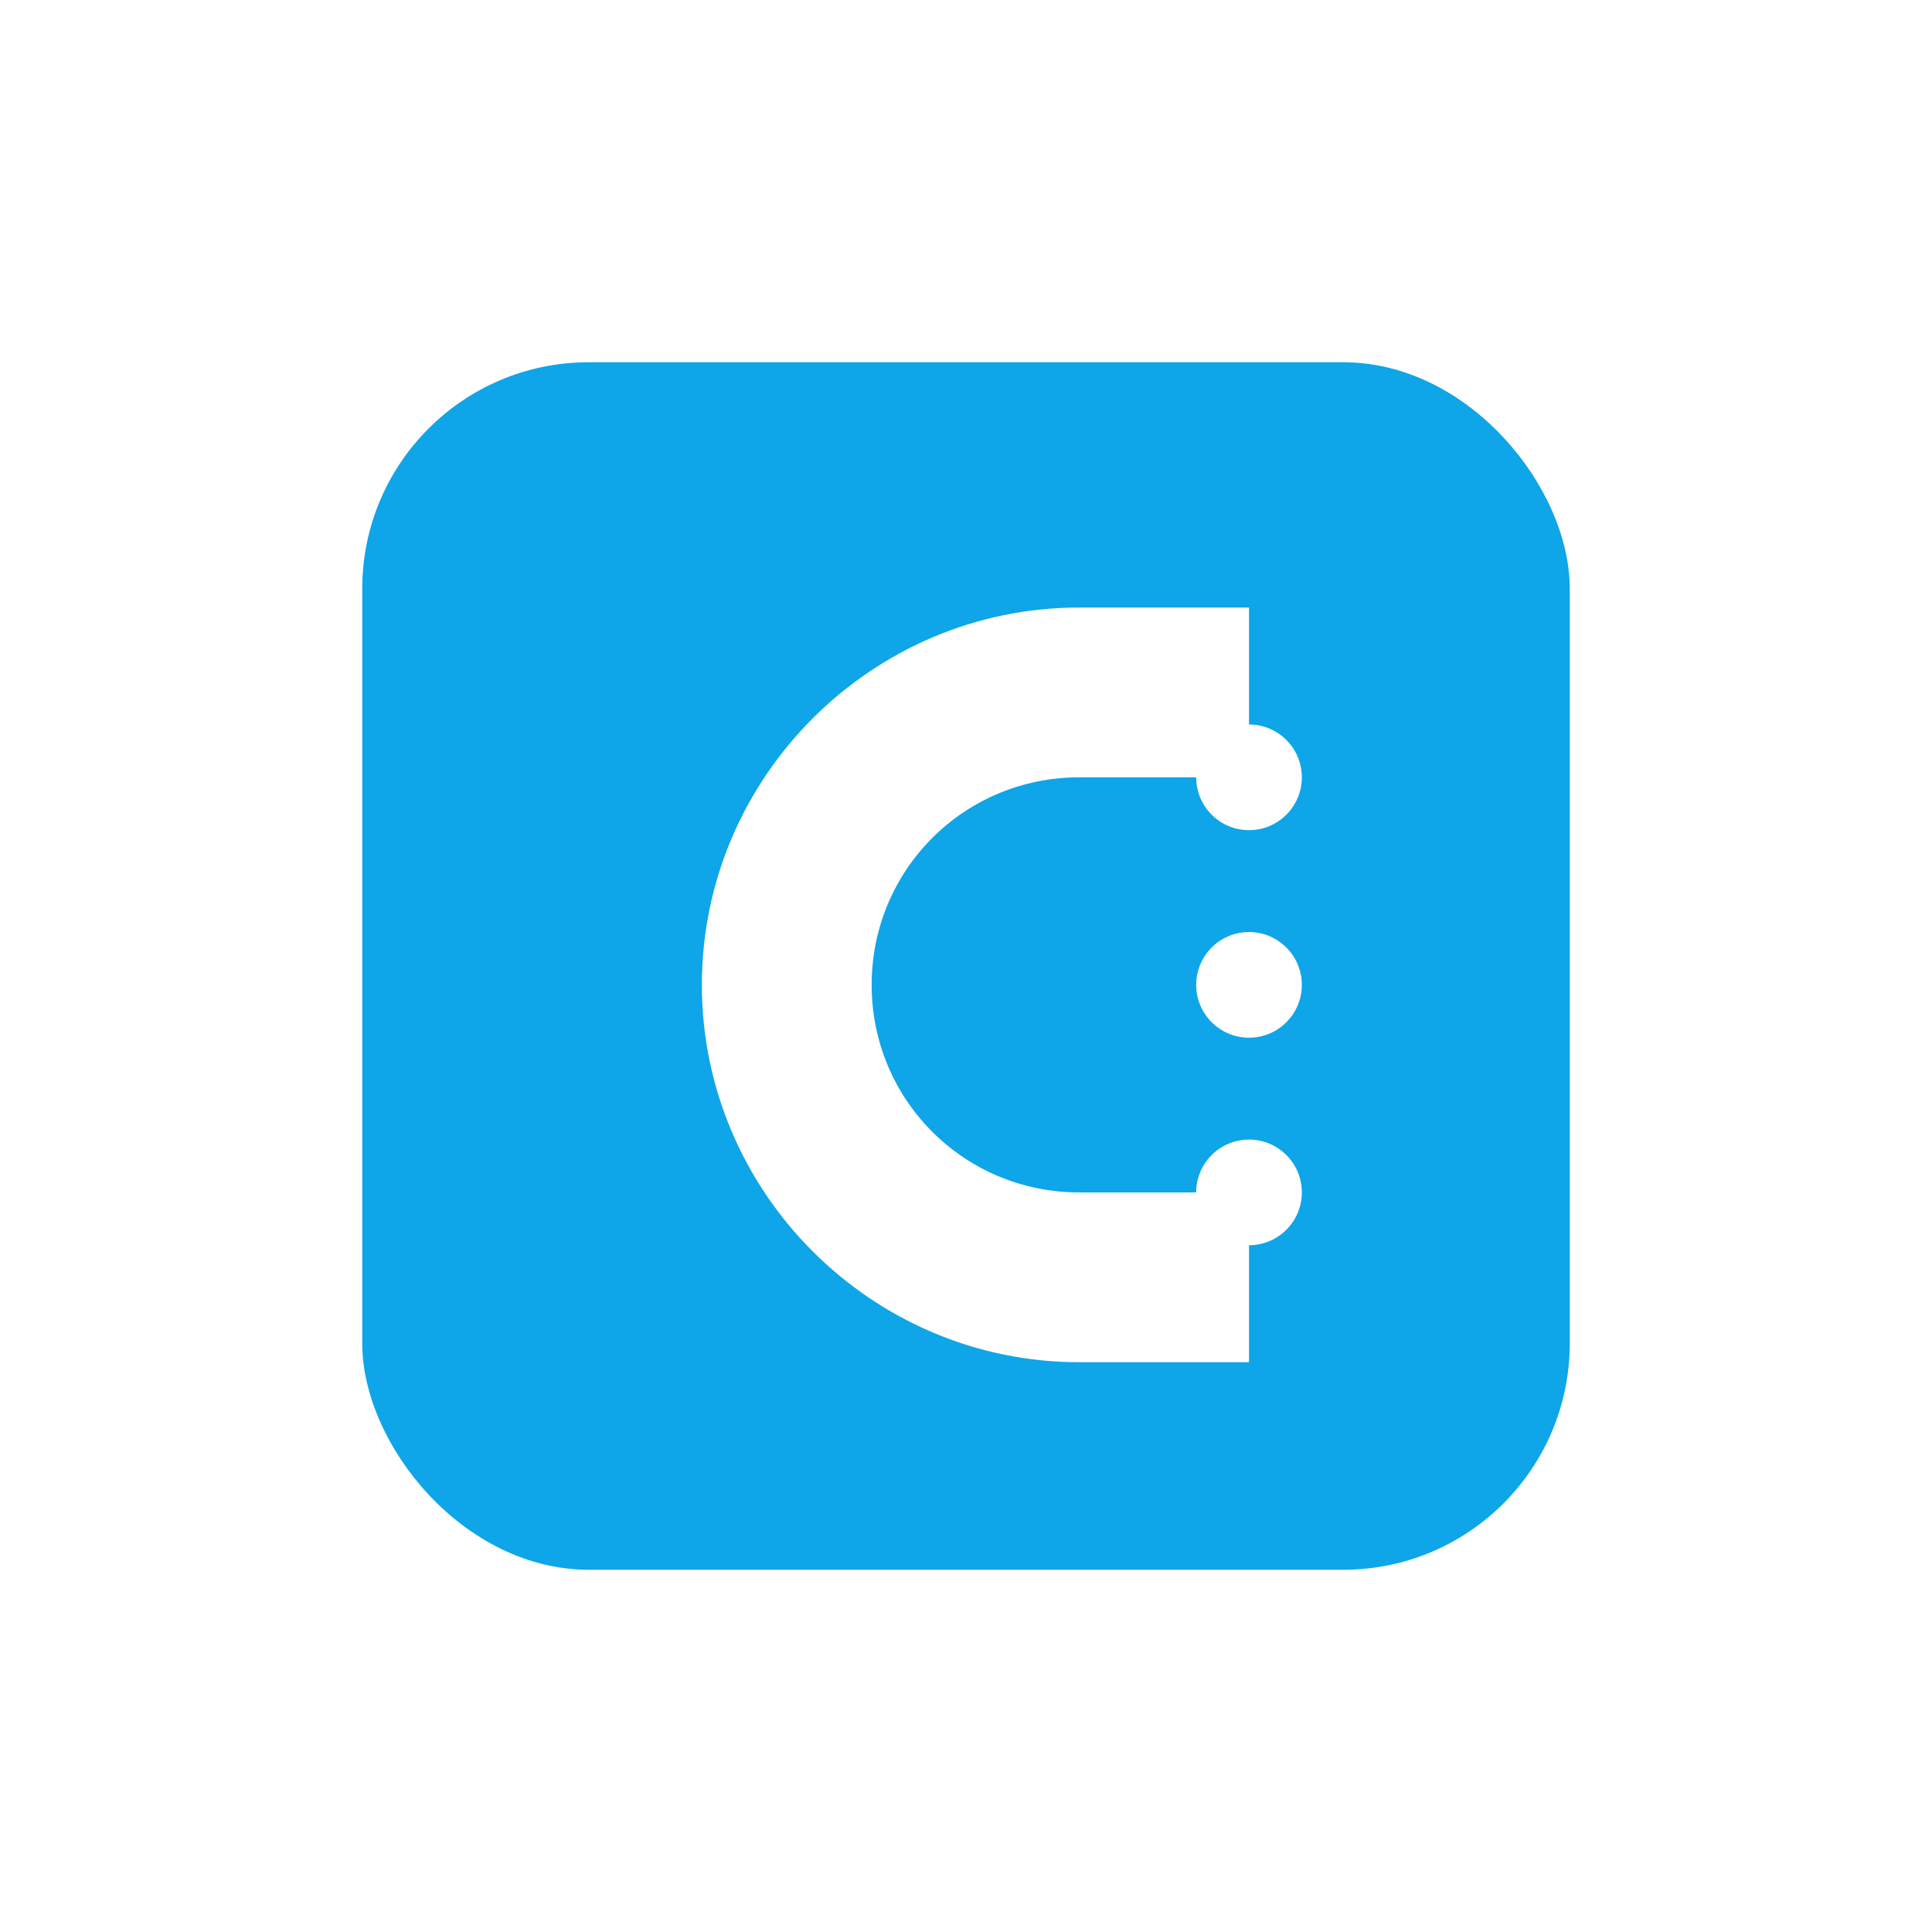 <?xml version="1.0" encoding="UTF-8"?>
<svg width="1024" height="1024" viewBox="0 0 1024 1024" fill="none" xmlns="http://www.w3.org/2000/svg">
  <rect width="1024" height="1024" fill="white"/>
  <g transform="translate(192,192)">
    <rect x="0" y="0" width="640" height="640" rx="120" fill="#0EA5E9"/>
    <path d="M180 330c0-110 90-200 200-200h90v90h-90c-61 0-110 49-110 110s49 110 110 110h90v90h-90c-110 0-200-90-200-200z" fill="white"/>
    <circle cx="470" cy="220" r="28" fill="white"/>
    <circle cx="470" cy="330" r="28" fill="white"/>
    <circle cx="470" cy="440" r="28" fill="white"/>
  </g>
</svg>
